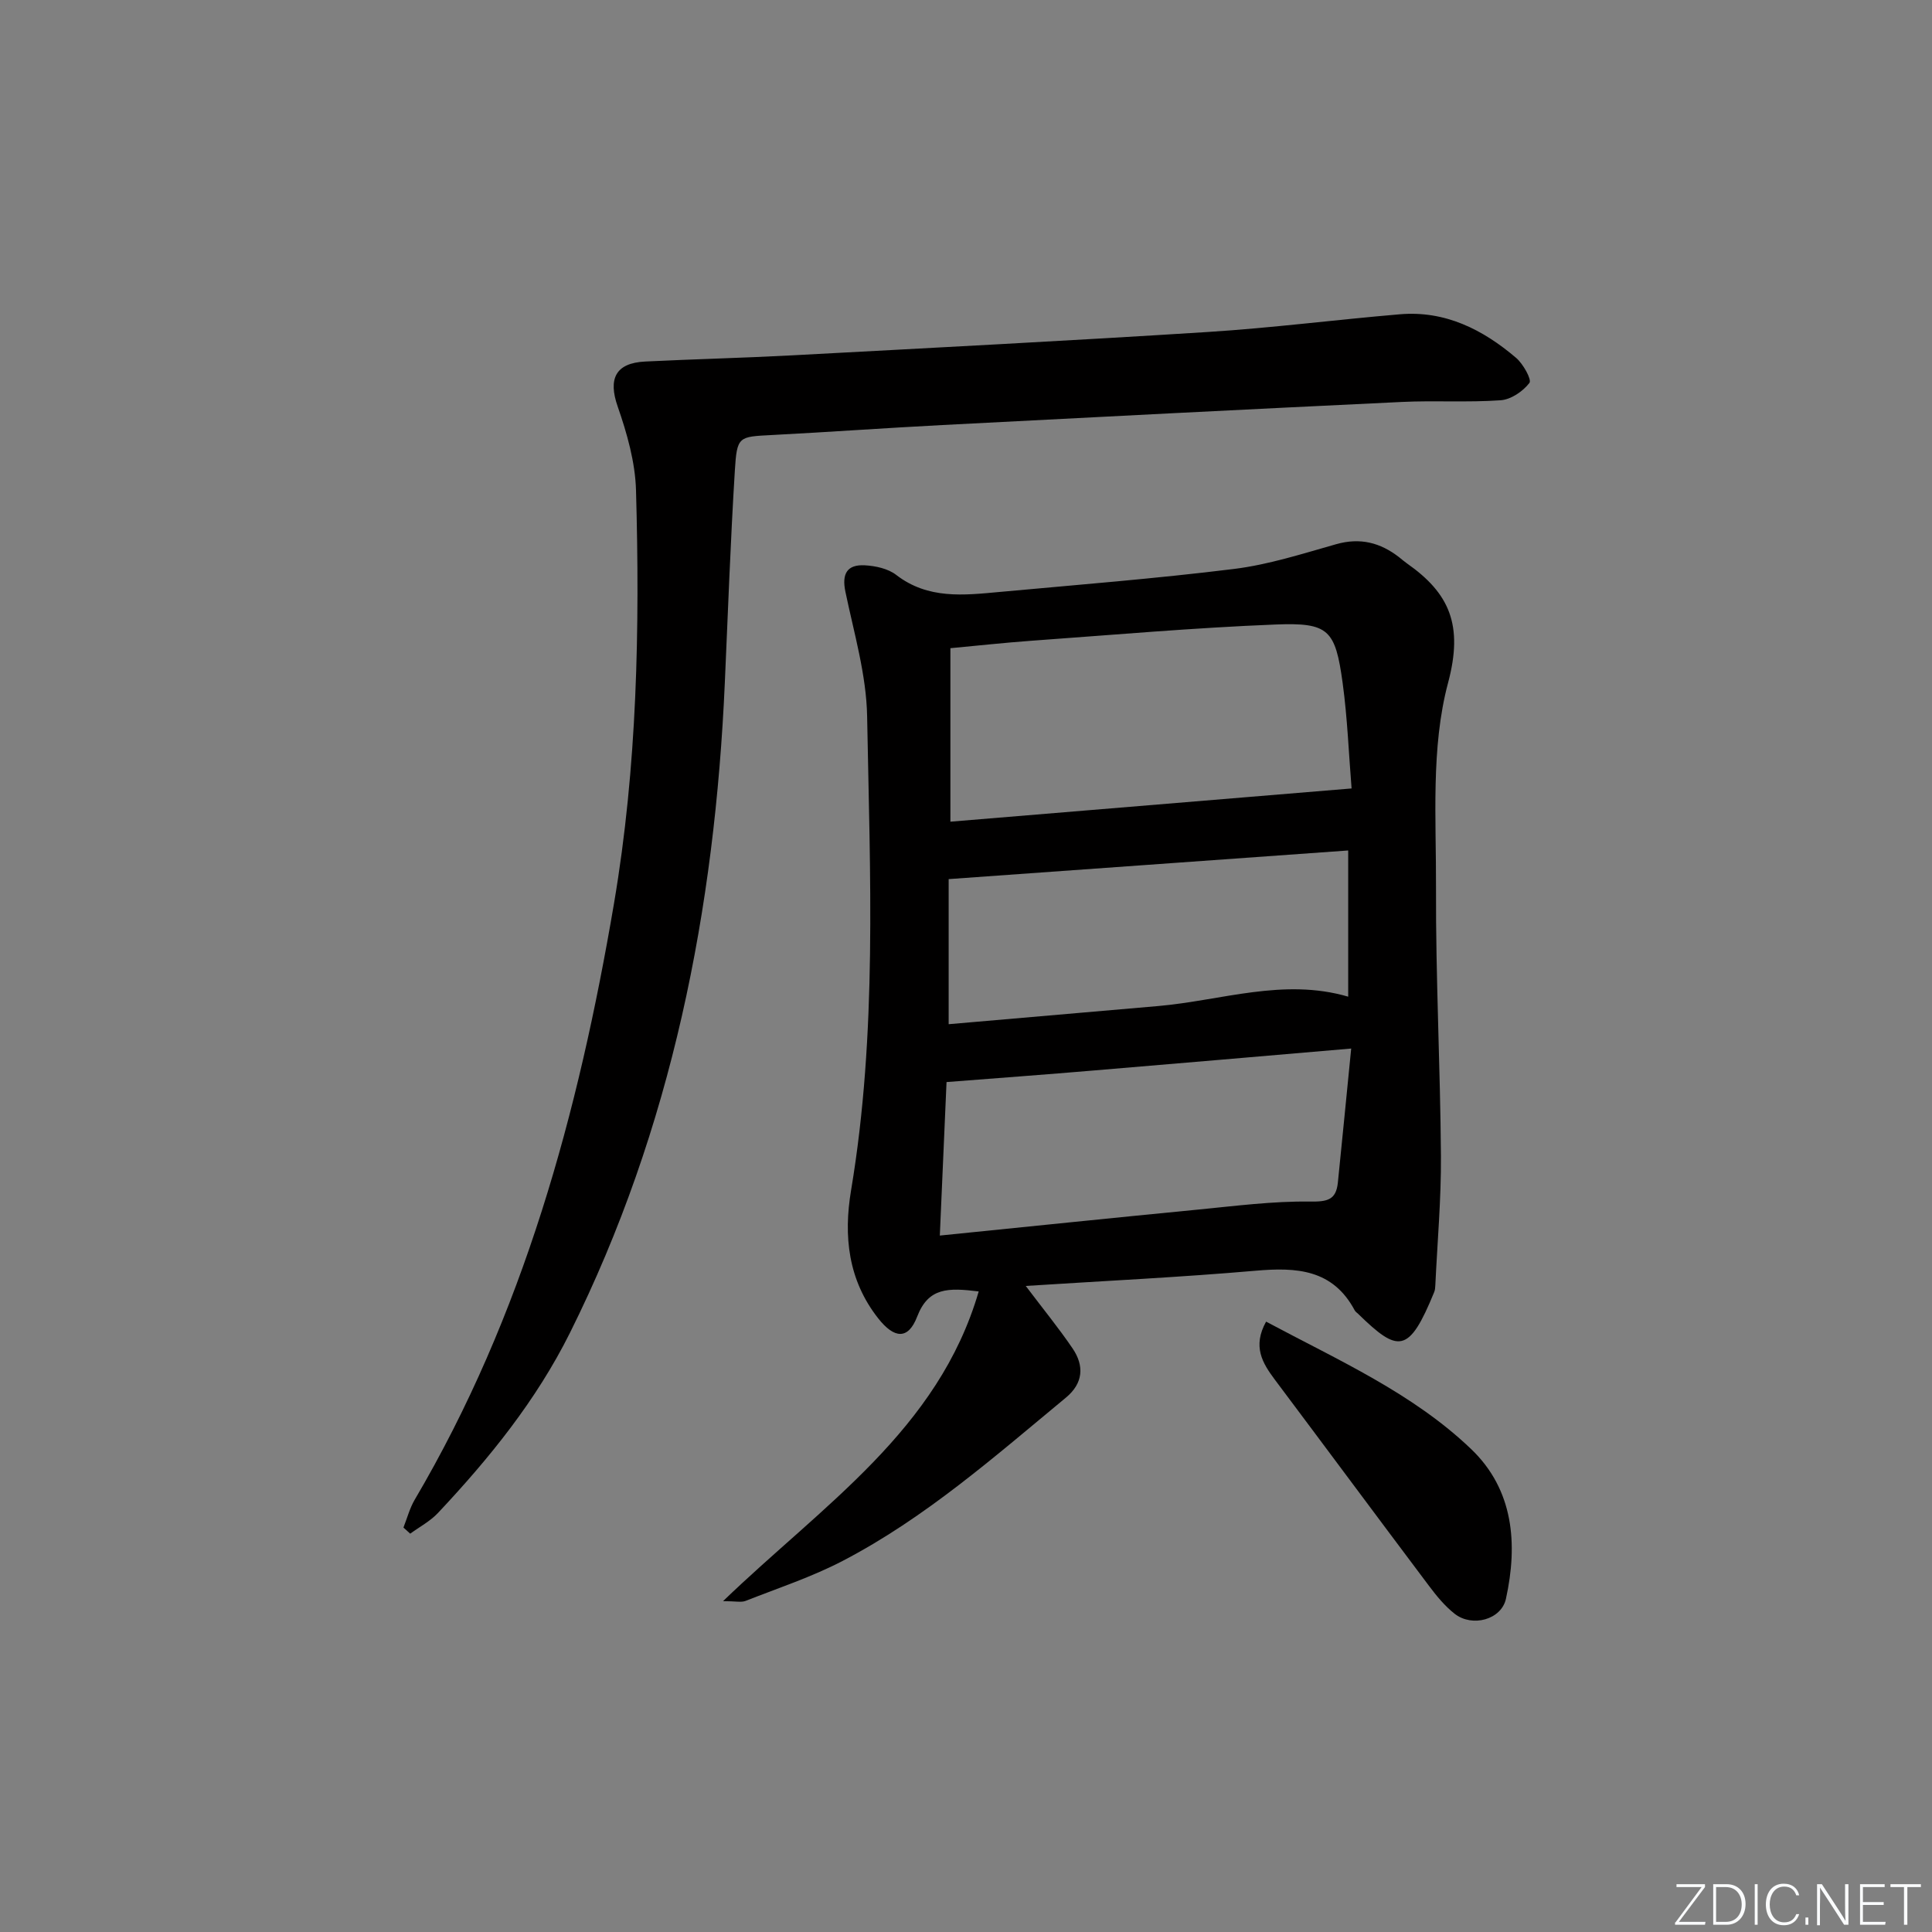 <svg enable-background="new 0 0 400 400" viewBox="0 0 400 400" xmlns="http://www.w3.org/2000/svg"><rect x="0" y="0" width="400" height="400" fill="#808080" stroke="none"/><g fill="#fafbfc"><path d="m346.9 398 5.4-7.3h-5.2v-.6h5.9v.6l-5.4 7.2h5.5l-.1.6h-6.2v-.5z"/><path d="m354.7 390.1h2.8c2.3 0 3.9 1.6 3.9 4.1s-1.6 4.3-3.9 4.3h-2.8zm.6 7.8h2c2.2 0 3.3-1.6 3.3-3.6 0-1.8-1-3.6-3.3-3.6h-2z"/><path d="m363.9 390.1v8.4h-.6v-8.4z"/><path d="m372.5 396.3c-.4 1.3-1.4 2.3-3.2 2.3-2.4 0-3.7-1.9-3.7-4.3 0-2.3 1.2-4.3 3.7-4.3 1.8 0 2.9 1 3.2 2.4h-.6c-.4-1.1-1.1-1.8-2.5-1.8-2.1 0-3 1.9-3 3.7s.9 3.7 3 3.7c1.4 0 2.1-.7 2.5-1.7z"/><path d="m373.8 398.5v-1.5h.6v1.5z"/><path d="m376.2 398.5v-8.4h1c1.3 2 4.4 6.7 4.9 7.6-.1-1.2-.1-2.4-.1-3.8v-3.8h.7v8.4h-.9c-1.2-1.9-4.4-6.8-5-7.7.1 1.1 0 2.3 0 3.9v3.9h-.6z"/><path d="m390 394.4h-4.3v3.5h4.7l-.1.6h-5.2v-8.4h5.1v.6h-4.5v3.1h4.3z"/><path d="m394.2 390.7h-2.8v-.6h6.3v.6h-2.8v7.8h-.7z"/></g><path d="m212.37 266.24c3.55 4.71 6.82 8.7 9.7 12.94 2.45 3.61 2.2 7.21-1.37 10.17-14.73 12.19-29.13 24.91-46.22 33.81-6.41 3.34-13.37 5.63-20.12 8.29-.89.35-2.03.05-4.66.05 20.65-19.91 44.55-35.38 52.93-64.12-6.33-.78-10.41-.85-12.74 5.21-1.88 4.89-4.78 4.53-8.06.37-6.27-7.95-7.2-17.09-5.63-26.49 5.45-32.57 3.92-65.38 3.33-98.12-.15-8.64-2.72-17.28-4.5-25.85-.78-3.74.37-5.65 4.01-5.46 2.22.12 4.82.68 6.51 1.99 6.58 5.08 13.99 4.21 21.38 3.53 16.21-1.49 32.44-2.77 48.59-4.77 7.15-.89 14.15-3.15 21.12-5.12 4.97-1.41 9.15-.33 13.06 2.72.52.41 1.02.85 1.57 1.24 8.84 6.19 11.73 12.78 8.54 24.73-3.6 13.47-2.44 28.32-2.5 42.58-.07 18.46.89 36.93 1.02 55.4.06 8.91-.74 17.82-1.16 26.74-.02.5-.06 1.02-.25 1.47-5.22 12.75-7.39 12.61-15.74 4.46-.24-.23-.55-.43-.7-.71-4.54-8.52-12.04-8.95-20.52-8.21-15.67 1.36-31.4 2.11-47.59 3.15zm-15.6-96.12c27.57-2.28 54.93-4.55 83.06-6.88-.58-7.08-.85-14.51-1.85-21.84-1.52-11.05-2.87-12.54-13.94-12.1-16.89.67-33.75 2.16-50.62 3.37-5.38.39-10.75.98-16.65 1.53zm-.8 53.91c-.42 9.62-.9 20.46-1.39 31.78 18.23-1.84 35.85-3.67 53.48-5.38 7.71-.75 15.45-1.76 23.16-1.66 3.6.05 5.4-.33 5.77-3.92.92-9 1.79-18 2.76-27.76-18.58 1.59-35.87 3.09-53.17 4.53-10 .85-20 1.58-30.61 2.41zm.44-11.98c14.67-1.27 29.03-2.51 43.39-3.76 13.07-1.14 25.94-5.86 39.33-1.94 0-10.15 0-20.01 0-30.27-27.78 1.99-55.07 3.95-82.72 5.93z" fill="#010000"/><path d="m83.53 316.26c.76-1.92 1.29-3.98 2.32-5.74 22.52-38.23 33.91-80.11 41.27-123.46 4.82-28.39 5.36-56.92 4.56-85.53-.16-5.84-1.86-11.8-3.8-17.38-1.99-5.7-.48-9 5.71-9.3 10.13-.5 20.28-.74 30.41-1.28 28.71-1.54 57.43-3.02 86.13-4.84 13.25-.84 26.45-2.54 39.69-3.66 9.38-.8 17.18 3.15 24.07 9.02 1.47 1.25 3.28 4.52 2.76 5.19-1.34 1.75-3.82 3.44-5.96 3.59-6.8.48-13.66.02-20.47.35-31.71 1.51-63.42 3.13-95.12 4.78-11.78.61-23.56 1.46-35.34 2.07-6.85.36-7.18.23-7.62 7.39-.9 14.6-1.42 29.21-2.07 43.83-2.07 46.94-10.94 92.26-32.07 134.66-6.98 14-16.7 25.99-27.33 37.3-1.61 1.71-3.81 2.87-5.74 4.28-.46-.42-.93-.85-1.4-1.27z" fill="#010000"/><path d="m262.13 273.63c15.02 8.03 30.35 14.8 42.46 26.39 8.8 8.42 9.69 19.62 7.2 30.99-.95 4.33-6.97 5.95-10.6 3.12-2.06-1.61-3.78-3.72-5.36-5.83-10.67-14.19-21.24-28.46-31.89-42.66-2.57-3.44-4.66-6.86-1.81-12.01z" fill="#010000"/></svg>